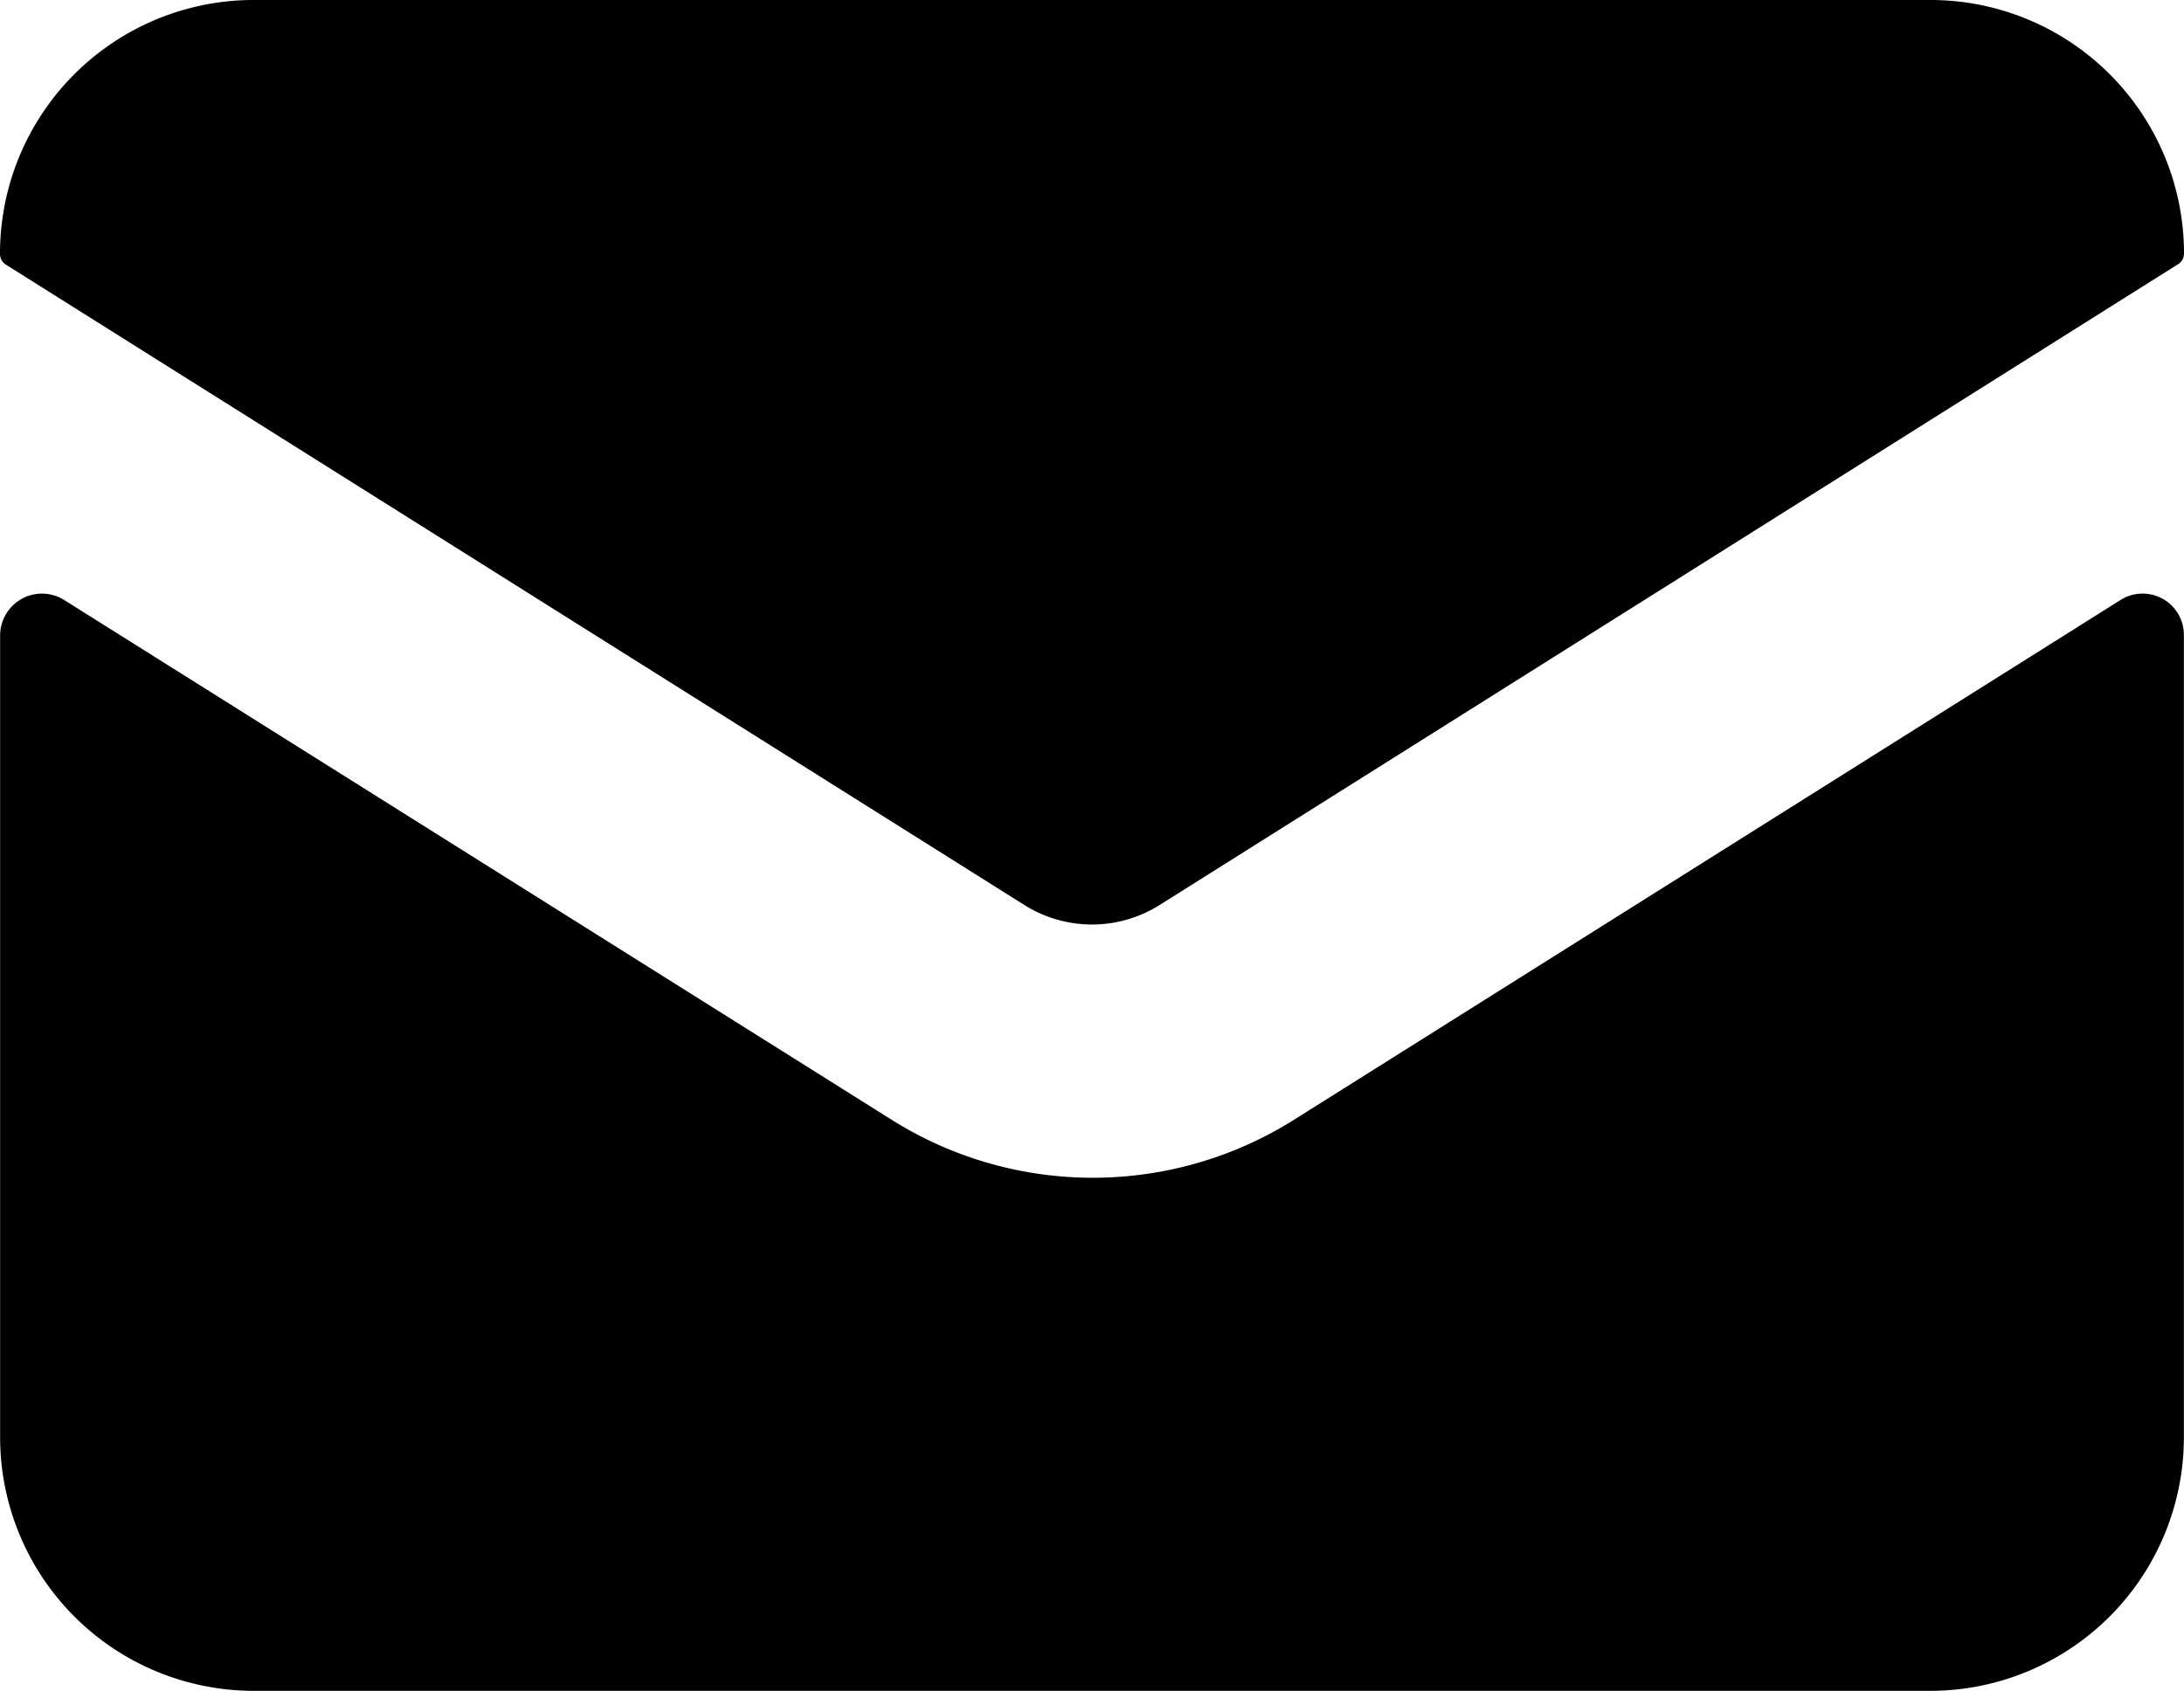 <svg xmlns="http://www.w3.org/2000/svg" width="18.677" height="14.462" viewBox="0 0 18.677 14.462">
  <path id="Path_5792" data-name="Path 5792" d="M23.186,18.719a2.169,2.169,0,0,1-2.154,2.169H6.666a2.169,2.169,0,0,1-2.155-2.169V11.865a.358.358,0,0,1,.548-.307l7.083,4.45a3.232,3.232,0,0,0,3.427,0l7.075-4.45a.353.353,0,0,1,.542.306ZM23.136,8.686,14.42,14.171a1.086,1.086,0,0,1-1.143,0L4.561,8.69A.108.108,0,0,1,4.51,8.6,2.169,2.169,0,0,1,6.665,6.426H21.033A2.168,2.168,0,0,1,23.187,8.6.107.107,0,0,1,23.136,8.686Z" transform="translate(-4.51 -6.426)"/>
</svg>
